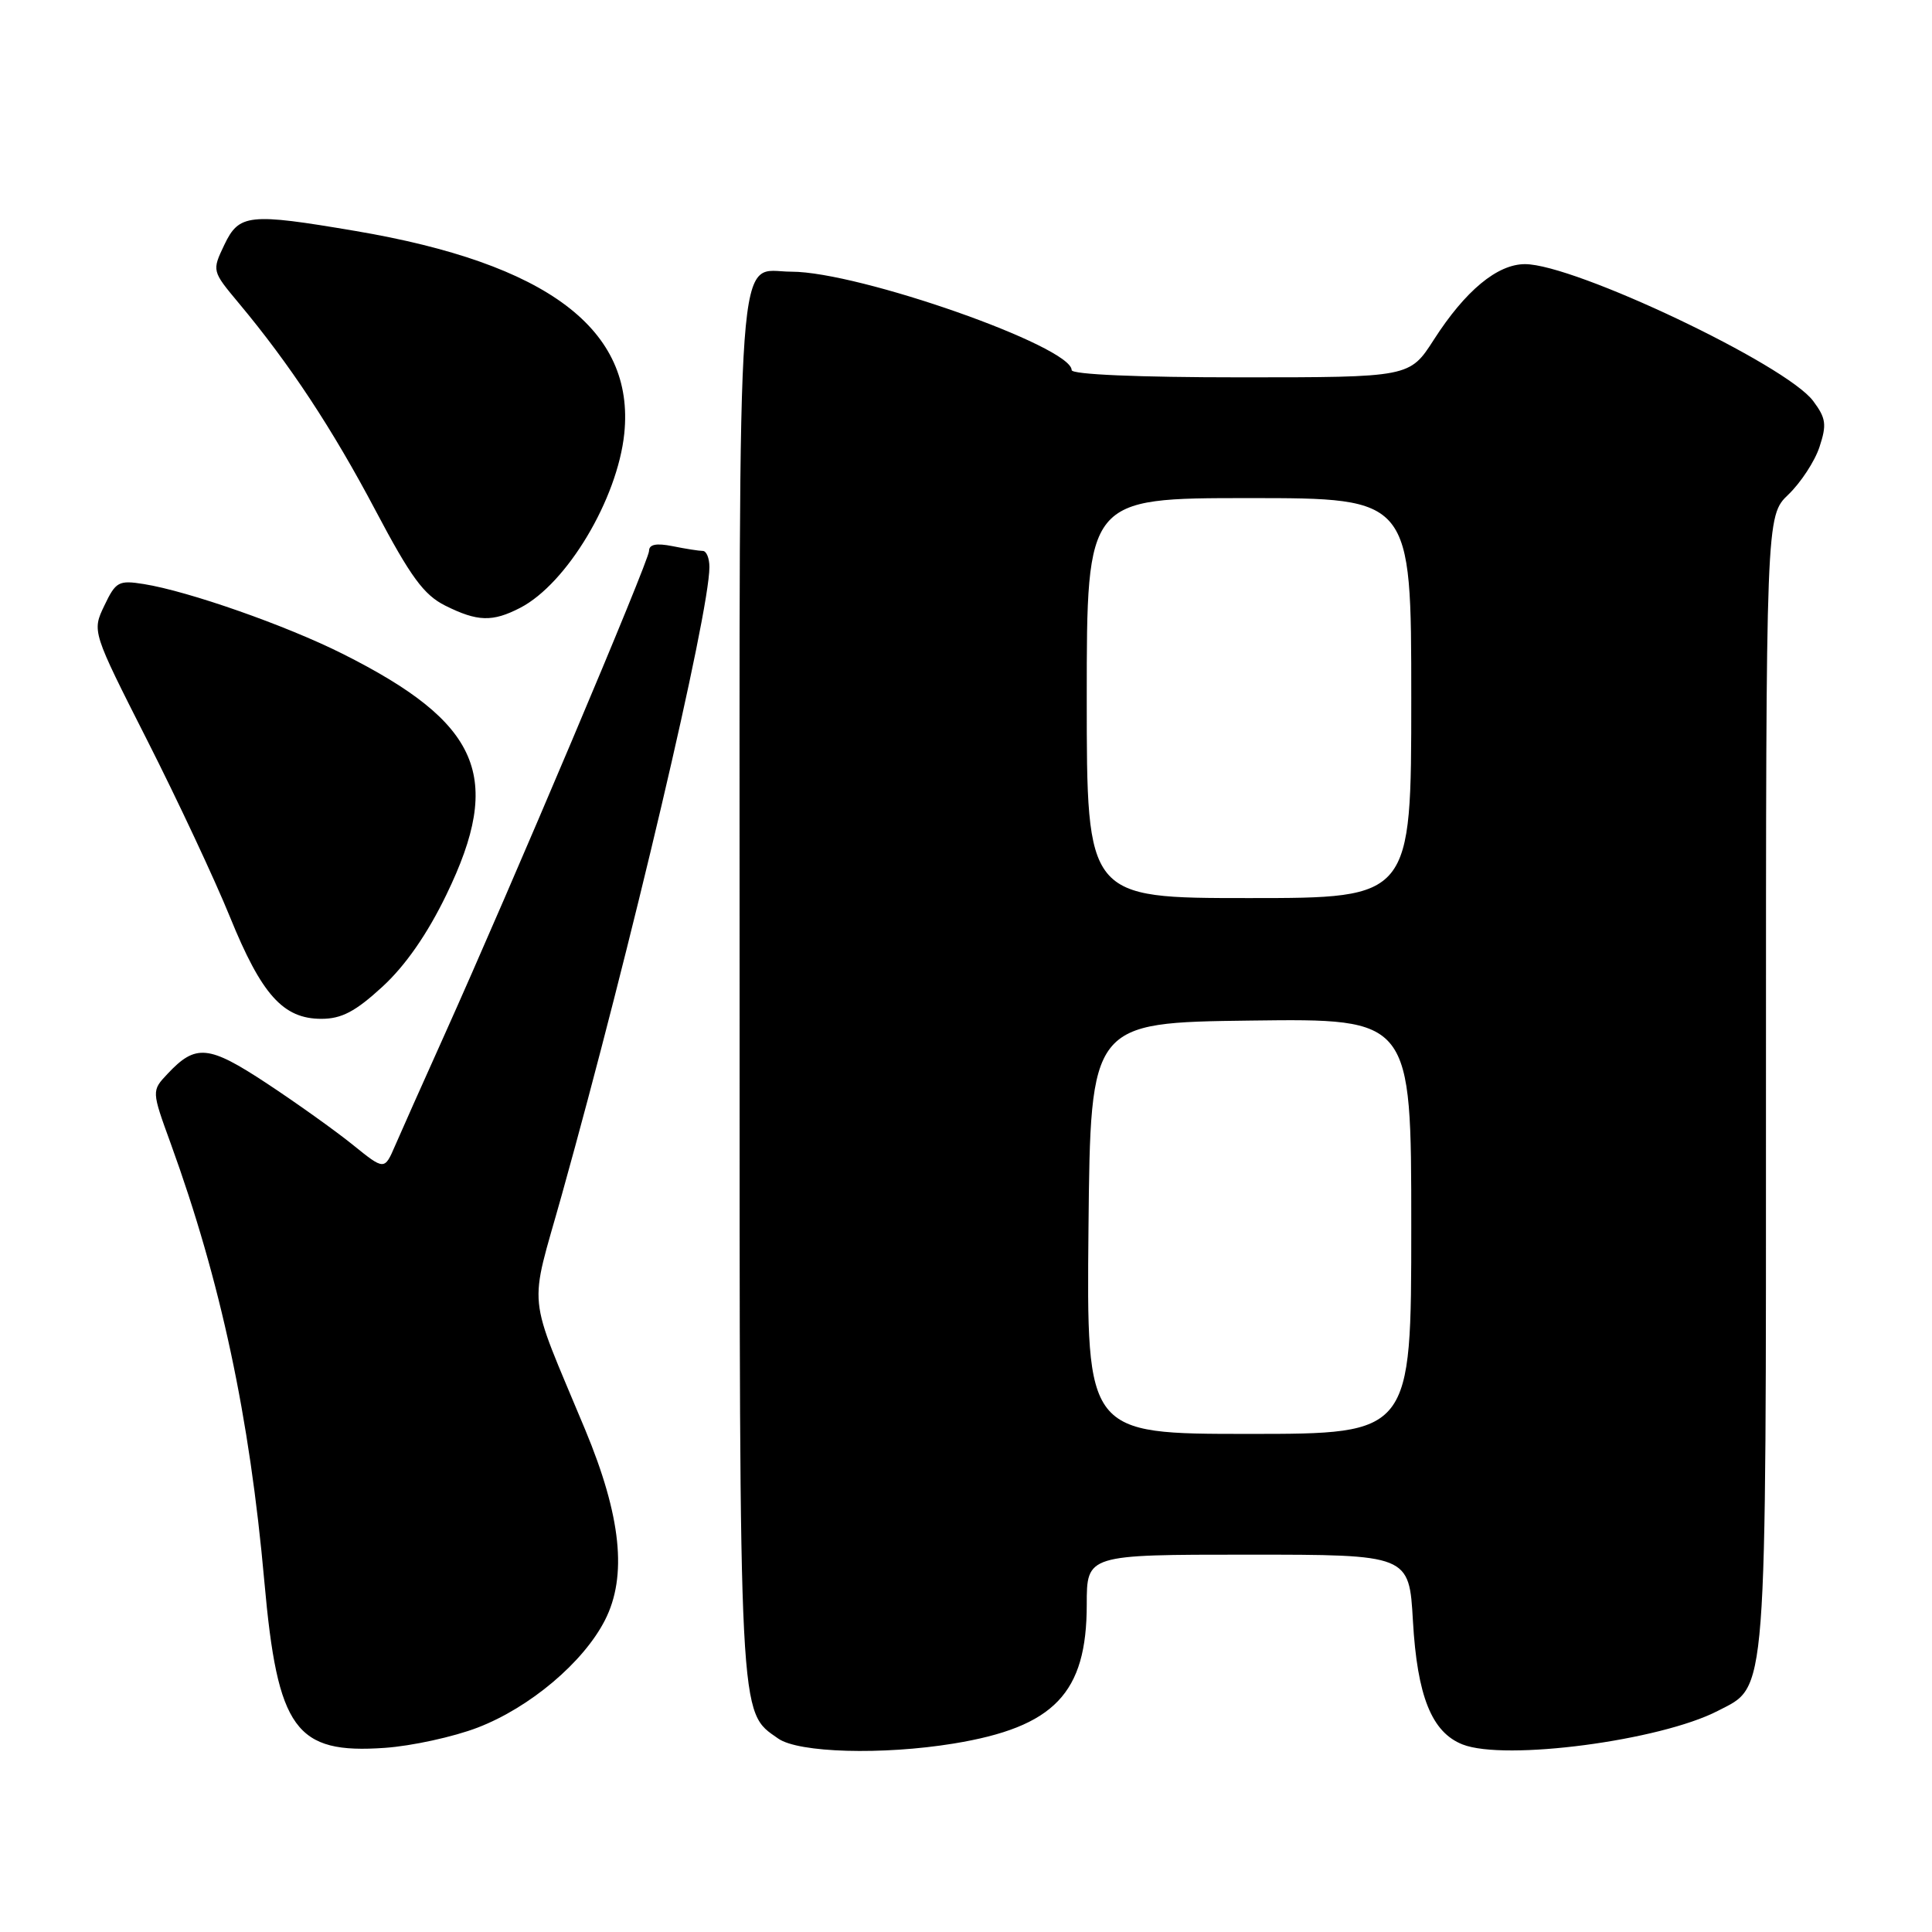 <?xml version="1.0" encoding="UTF-8" standalone="no"?>
<!DOCTYPE svg PUBLIC "-//W3C//DTD SVG 1.1//EN" "http://www.w3.org/Graphics/SVG/1.1/DTD/svg11.dtd" >
<svg xmlns="http://www.w3.org/2000/svg" xmlns:xlink="http://www.w3.org/1999/xlink" version="1.1" viewBox="0 0 256 256">
 <g >
 <path fill="currentColor"
d=" M 63.28 228.92 C 70.21 226.26 77.31 220.27 80.16 214.68 C 83.14 208.85 82.31 200.90 77.54 189.44 C 69.72 170.64 70.06 174.01 74.44 158.33 C 83.57 125.66 94.00 81.29 94.00 75.14 C 94.00 73.96 93.61 73.00 93.12 73.00 C 92.64 73.00 90.84 72.72 89.12 72.37 C 86.95 71.94 86.00 72.13 86.00 73.01 C 86.00 74.29 67.81 117.31 58.73 137.50 C 56.01 143.55 53.14 149.98 52.36 151.79 C 50.94 155.08 50.94 155.08 46.72 151.67 C 44.40 149.80 39.27 146.14 35.33 143.54 C 27.63 138.47 25.94 138.30 22.20 142.29 C 20.08 144.54 20.08 144.54 22.62 151.52 C 29.25 169.79 33.08 187.70 35.03 209.59 C 36.78 229.18 39.14 232.44 51.00 231.60 C 54.58 231.35 60.10 230.14 63.28 228.92 Z  M 126.36 231.03 C 139.71 228.84 144.00 224.36 144.00 212.60 C 144.00 206.00 144.00 206.00 165.36 206.00 C 186.72 206.00 186.72 206.00 187.22 214.78 C 187.79 224.76 189.71 229.54 193.80 231.15 C 199.42 233.36 219.98 230.65 227.62 226.70 C 234.22 223.28 234.00 226.19 234.00 143.29 C 234.00 68.37 234.00 68.37 236.98 65.52 C 238.61 63.95 240.47 61.12 241.09 59.23 C 242.07 56.26 241.96 55.42 240.26 53.14 C 236.66 48.31 208.63 35.00 202.07 35.00 C 198.40 35.00 194.16 38.52 190.00 45.00 C 186.79 50.00 186.79 50.00 164.40 50.00 C 150.79 50.00 142.00 49.62 142.00 49.04 C 142.00 45.90 113.83 36.00 104.87 36.00 C 97.47 36.00 98.00 28.77 98.00 130.60 C 98.00 229.05 97.88 226.70 103.12 230.37 C 105.82 232.26 116.92 232.57 126.36 231.03 Z  M 50.67 130.75 C 53.71 127.96 56.62 123.78 59.15 118.55 C 66.74 102.90 63.68 95.80 45.37 86.62 C 37.90 82.87 24.98 78.34 19.05 77.39 C 15.72 76.86 15.34 77.07 13.83 80.24 C 12.19 83.66 12.19 83.66 19.50 98.08 C 23.52 106.01 28.46 116.55 30.47 121.50 C 34.66 131.81 37.52 135.00 42.58 135.00 C 45.26 135.00 47.09 134.04 50.67 130.75 Z  M 68.93 80.54 C 75.13 77.33 81.82 66.12 82.72 57.45 C 84.14 43.65 72.55 34.91 47.07 30.60 C 32.96 28.21 31.68 28.34 29.72 32.45 C 28.08 35.90 28.08 35.90 31.66 40.19 C 38.39 48.25 44.02 56.78 49.76 67.64 C 54.42 76.46 56.16 78.83 59.00 80.25 C 63.27 82.38 65.25 82.44 68.93 80.54 Z  M 144.23 162.75 C 144.50 135.50 144.50 135.50 165.75 135.23 C 187.00 134.96 187.00 134.96 187.00 162.48 C 187.00 190.00 187.00 190.00 165.48 190.00 C 143.97 190.00 143.97 190.00 144.23 162.75 Z  M 144.00 92.50 C 144.00 66.00 144.00 66.00 165.50 66.00 C 187.00 66.00 187.00 66.00 187.00 92.50 C 187.00 119.00 187.00 119.00 165.50 119.00 C 144.00 119.00 144.00 119.00 144.00 92.50 Z "/>
</g>
</svg>